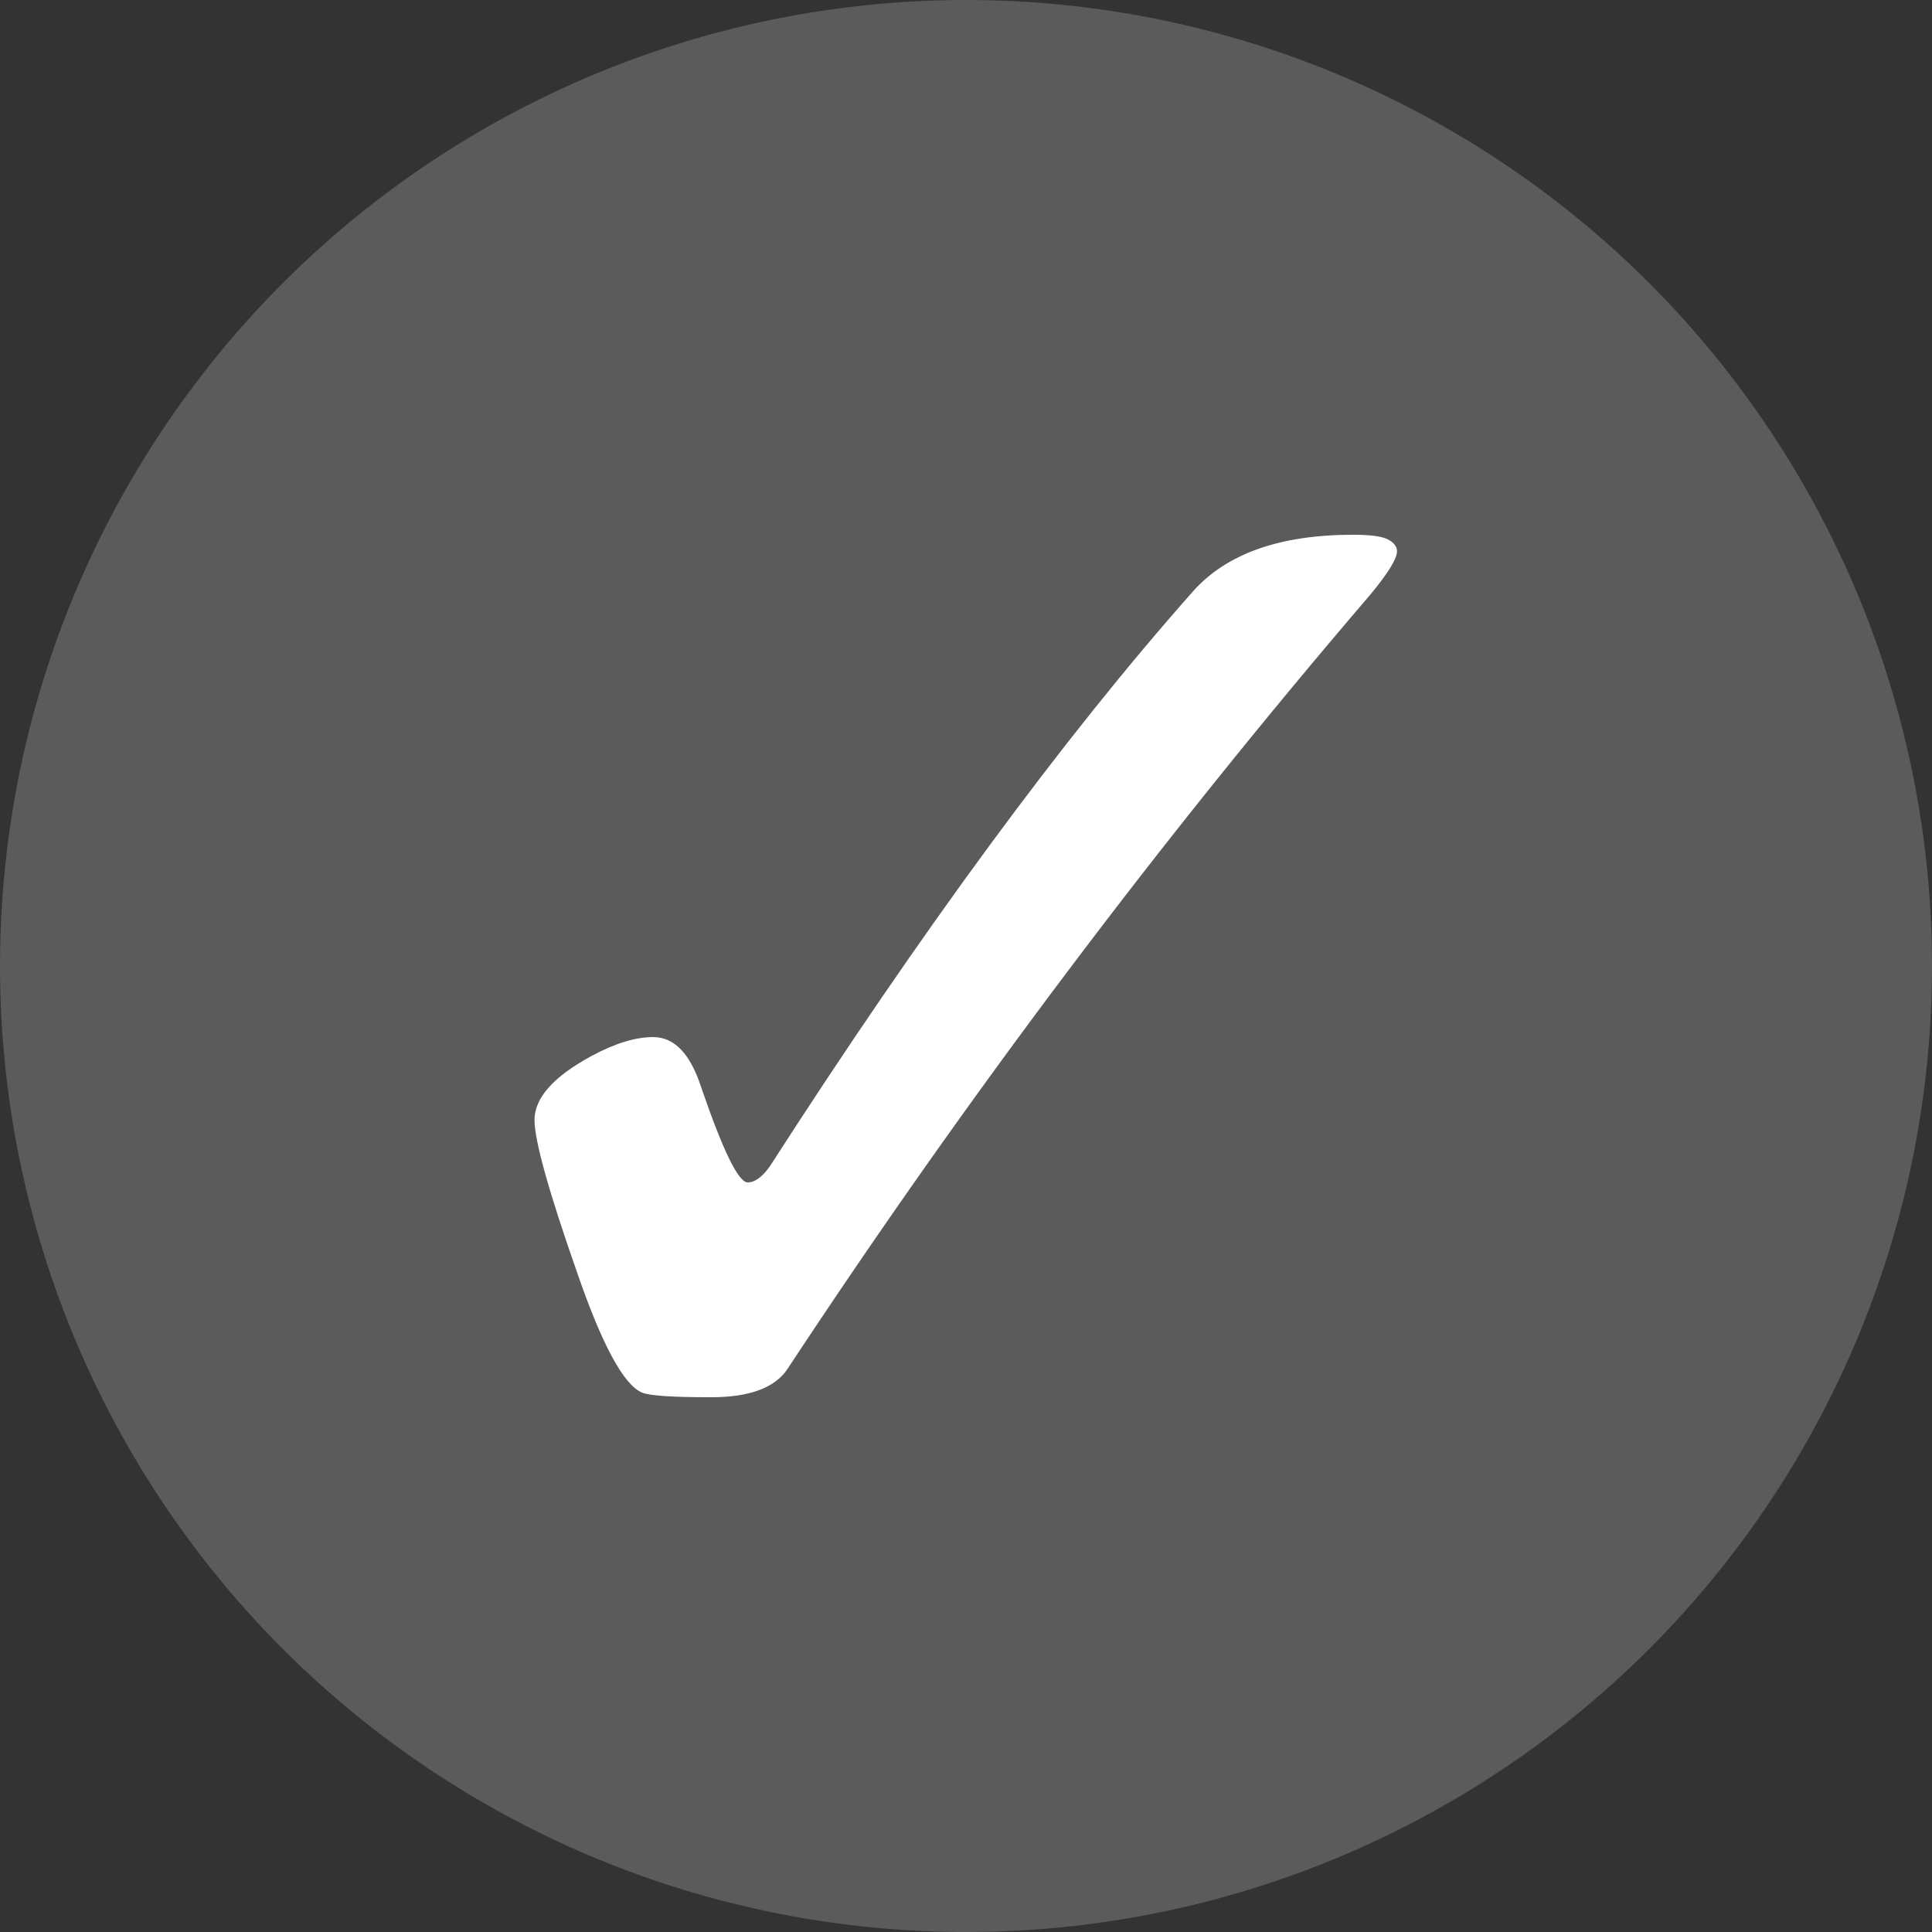 <svg xmlns="http://www.w3.org/2000/svg" height="112" width="112"><rect width="100%" height="100%" fill="#333333" stroke="none"/><g transform="matrix(2 0 0 2 8440.54 -532.696)" fill="#fff"><circle r="28" cy="294.348" cx="-4192.27" style="isolation:auto;mix-blend-mode:normal;solid-color:#000;solid-opacity:1" color="#000" overflow="visible" fill-opacity=".196"/><g style="line-height:125%"><path d="M-4201.334 296.409q.92 0 1.392 1.465.943 2.747 1.344 2.747.307 0 .637-.458 6.627-10.302 12.264-16.667 1.462-1.648 4.646-1.648.755 0 1.014.137.26.138.26.344 0 .32-.778 1.26-9.104 10.622-16.887 22.435-.543.824-2.217.824-1.698 0-2.005-.137-.802-.344-1.887-3.503-1.226-3.503-1.226-4.396 0-.961 1.65-1.854 1.015-.55 1.793-.55z" style="-inkscape-font-specification:'Open Sans'" font-family="Open Sans" font-weight="400" font-size="47.589" letter-spacing="0" word-spacing="0"/></g></g></svg>